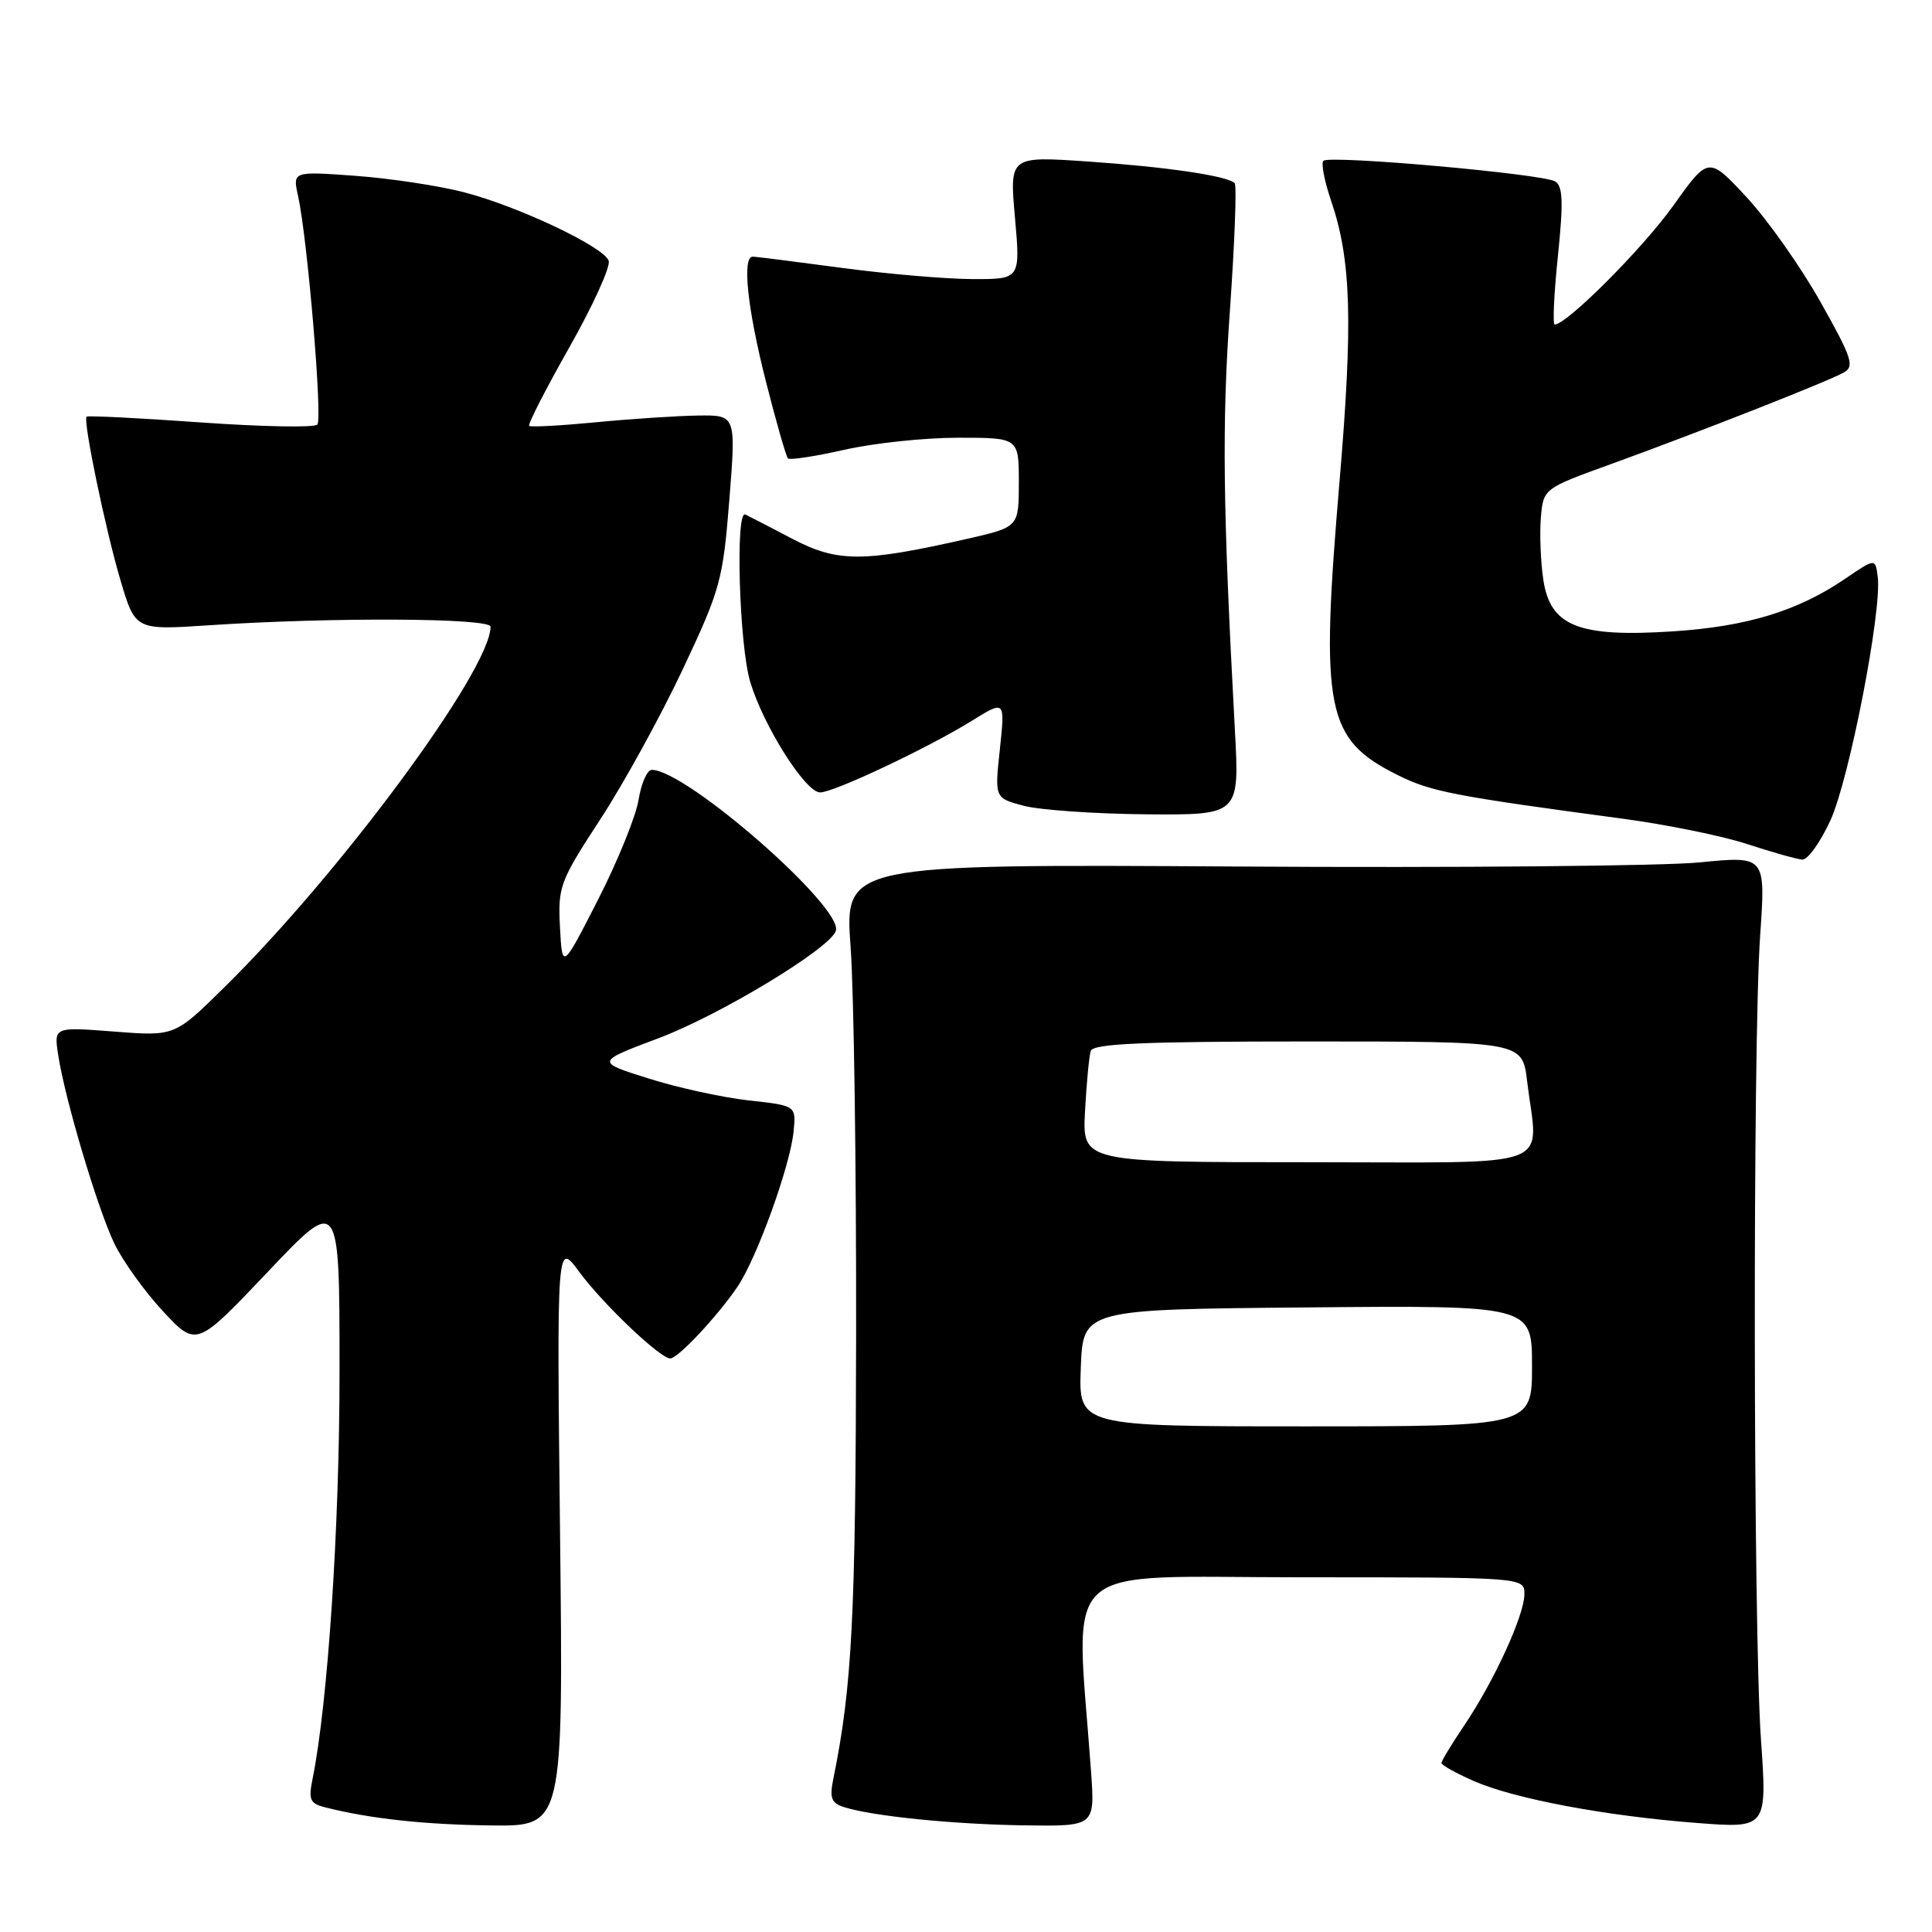 <?xml version="1.0" encoding="UTF-8" standalone="no"?>
<!DOCTYPE svg PUBLIC "-//W3C//DTD SVG 1.1//EN" "http://www.w3.org/Graphics/SVG/1.1/DTD/svg11.dtd" >
<svg xmlns="http://www.w3.org/2000/svg" xmlns:xlink="http://www.w3.org/1999/xlink" version="1.1" viewBox="0 0 256 256">
 <g >
 <path fill="currentColor"
d=" M 74.21 203.25 C 73.78 164.50 73.78 164.50 76.73 168.50 C 79.86 172.76 87.47 180.00 88.81 180.00 C 89.83 180.00 95.06 174.42 97.72 170.50 C 100.28 166.72 104.69 154.53 105.15 149.96 C 105.50 146.50 105.50 146.50 99.20 145.81 C 95.74 145.42 89.76 144.12 85.92 142.90 C 78.93 140.70 78.93 140.70 87.28 137.56 C 95.47 134.47 110.05 125.64 110.76 123.33 C 111.71 120.20 90.96 102.05 86.38 102.01 C 85.76 102.00 84.97 103.78 84.62 105.95 C 84.28 108.12 81.86 114.08 79.25 119.20 C 74.50 128.50 74.50 128.50 74.20 122.86 C 73.92 117.48 74.17 116.80 79.54 108.57 C 82.64 103.82 87.55 94.88 90.46 88.71 C 95.46 78.09 95.79 76.91 96.64 66.25 C 97.53 55.00 97.53 55.00 92.52 55.06 C 89.76 55.10 83.67 55.50 79.00 55.95 C 74.33 56.40 70.33 56.62 70.12 56.43 C 69.91 56.24 72.32 51.54 75.46 45.99 C 78.60 40.44 80.94 35.29 80.65 34.54 C 79.93 32.67 68.72 27.36 61.50 25.48 C 58.20 24.62 51.74 23.64 47.14 23.30 C 38.77 22.69 38.77 22.69 39.50 25.99 C 40.75 31.69 42.75 55.46 42.05 56.26 C 41.68 56.68 34.71 56.55 26.56 55.97 C 18.41 55.39 11.62 55.05 11.47 55.21 C 10.98 55.73 13.98 70.23 15.98 76.94 C 17.93 83.50 17.93 83.50 27.72 82.85 C 43.95 81.77 65.00 81.88 65.00 83.04 C 65.00 88.76 45.06 115.76 29.65 130.90 C 23.14 137.31 23.14 137.31 15.14 136.69 C 7.14 136.07 7.14 136.07 7.71 139.79 C 8.61 145.66 12.91 160.09 15.14 164.75 C 16.26 167.09 19.17 171.14 21.60 173.75 C 26.03 178.50 26.03 178.50 35.51 168.50 C 44.99 158.50 44.99 158.50 44.99 181.64 C 45.00 202.19 43.45 225.65 41.42 235.70 C 40.85 238.50 41.07 238.98 43.15 239.50 C 49.12 241.00 56.25 241.77 65.07 241.88 C 74.64 242.00 74.64 242.00 74.21 203.25 Z  M 144.57 234.75 C 142.53 206.33 139.64 209.00 172.46 209.00 C 202.00 209.00 202.00 209.00 201.99 211.25 C 201.98 214.04 197.97 222.78 193.99 228.67 C 192.35 231.11 191.00 233.33 191.00 233.61 C 191.00 233.88 192.91 234.95 195.25 235.98 C 200.61 238.34 212.76 240.63 224.83 241.55 C 234.16 242.27 234.16 242.27 233.33 230.39 C 232.31 215.74 232.23 138.38 233.23 123.95 C 233.96 113.41 233.96 113.41 225.23 114.27 C 220.43 114.75 192.97 115.00 164.21 114.82 C 111.92 114.50 111.92 114.50 112.71 125.50 C 113.15 131.55 113.47 154.72 113.44 177.00 C 113.38 214.26 112.91 223.45 110.43 235.65 C 109.90 238.26 110.14 238.91 111.86 239.46 C 115.66 240.66 126.39 241.74 135.79 241.87 C 145.08 242.00 145.08 242.00 144.57 234.75 Z  M 242.55 108.68 C 245.04 103.23 249.38 80.93 248.81 76.45 C 248.50 73.96 248.50 73.96 244.55 76.65 C 238.24 80.96 231.49 83.02 221.65 83.66 C 209.17 84.47 205.42 82.98 204.50 76.83 C 204.14 74.45 204.00 70.75 204.17 68.62 C 204.50 64.74 204.50 64.74 213.50 61.48 C 225.03 57.30 242.18 50.56 244.31 49.36 C 245.77 48.55 245.40 47.43 241.23 40.02 C 238.63 35.39 234.23 29.15 231.45 26.15 C 226.39 20.70 226.39 20.70 221.71 27.26 C 217.69 32.90 207.61 43.00 206.01 43.00 C 205.72 43.00 205.91 38.92 206.43 33.92 C 207.17 26.75 207.09 24.68 206.07 24.04 C 204.44 23.04 176.14 20.52 175.35 21.31 C 175.04 21.63 175.49 24.00 176.37 26.58 C 179.05 34.43 179.29 42.59 177.49 63.84 C 174.92 94.19 175.67 97.95 185.22 102.71 C 189.61 104.90 192.57 105.47 215.00 108.48 C 220.78 109.25 228.20 110.76 231.50 111.84 C 234.80 112.92 238.09 113.85 238.81 113.90 C 239.52 113.96 241.21 111.61 242.55 108.68 Z  M 163.63 96.75 C 162.03 67.13 161.90 56.26 162.97 41.14 C 163.60 32.15 163.89 24.56 163.60 24.27 C 162.63 23.30 154.55 22.11 144.13 21.40 C 133.76 20.69 133.76 20.69 134.49 28.85 C 135.21 37.00 135.21 37.00 128.85 36.98 C 125.36 36.97 117.55 36.30 111.50 35.49 C 105.45 34.68 100.16 34.01 99.75 34.01 C 98.31 33.99 99.02 40.83 101.48 50.52 C 102.84 55.89 104.16 60.49 104.41 60.74 C 104.66 60.99 108.02 60.47 111.88 59.60 C 115.74 58.72 122.52 58.00 126.95 58.00 C 135.00 58.00 135.00 58.00 135.00 63.92 C 135.00 69.84 135.00 69.84 128.19 71.39 C 114.32 74.54 110.98 74.54 104.94 71.37 C 101.95 69.80 99.16 68.36 98.75 68.17 C 97.42 67.57 97.95 85.53 99.41 90.36 C 101.17 96.22 106.73 105.00 108.67 105.00 C 110.50 105.00 123.04 99.07 128.84 95.47 C 133.18 92.78 133.18 92.78 132.49 99.26 C 131.79 105.75 131.79 105.75 135.65 106.77 C 137.77 107.33 145.07 107.84 151.87 107.90 C 164.24 108.00 164.24 108.00 163.63 96.75 Z  M 143.21 181.25 C 143.50 173.50 143.50 173.50 173.25 173.24 C 203.00 172.97 203.00 172.97 203.00 180.99 C 203.00 189.00 203.00 189.00 172.96 189.00 C 142.92 189.00 142.92 189.00 143.21 181.25 Z  M 143.77 147.25 C 143.97 143.54 144.31 139.94 144.53 139.25 C 144.84 138.29 151.50 138.00 173.33 138.00 C 201.72 138.00 201.72 138.00 202.35 143.25 C 203.78 155.17 206.97 154.00 173.20 154.00 C 143.41 154.00 143.41 154.00 143.77 147.25 Z "/>
</g>
</svg>